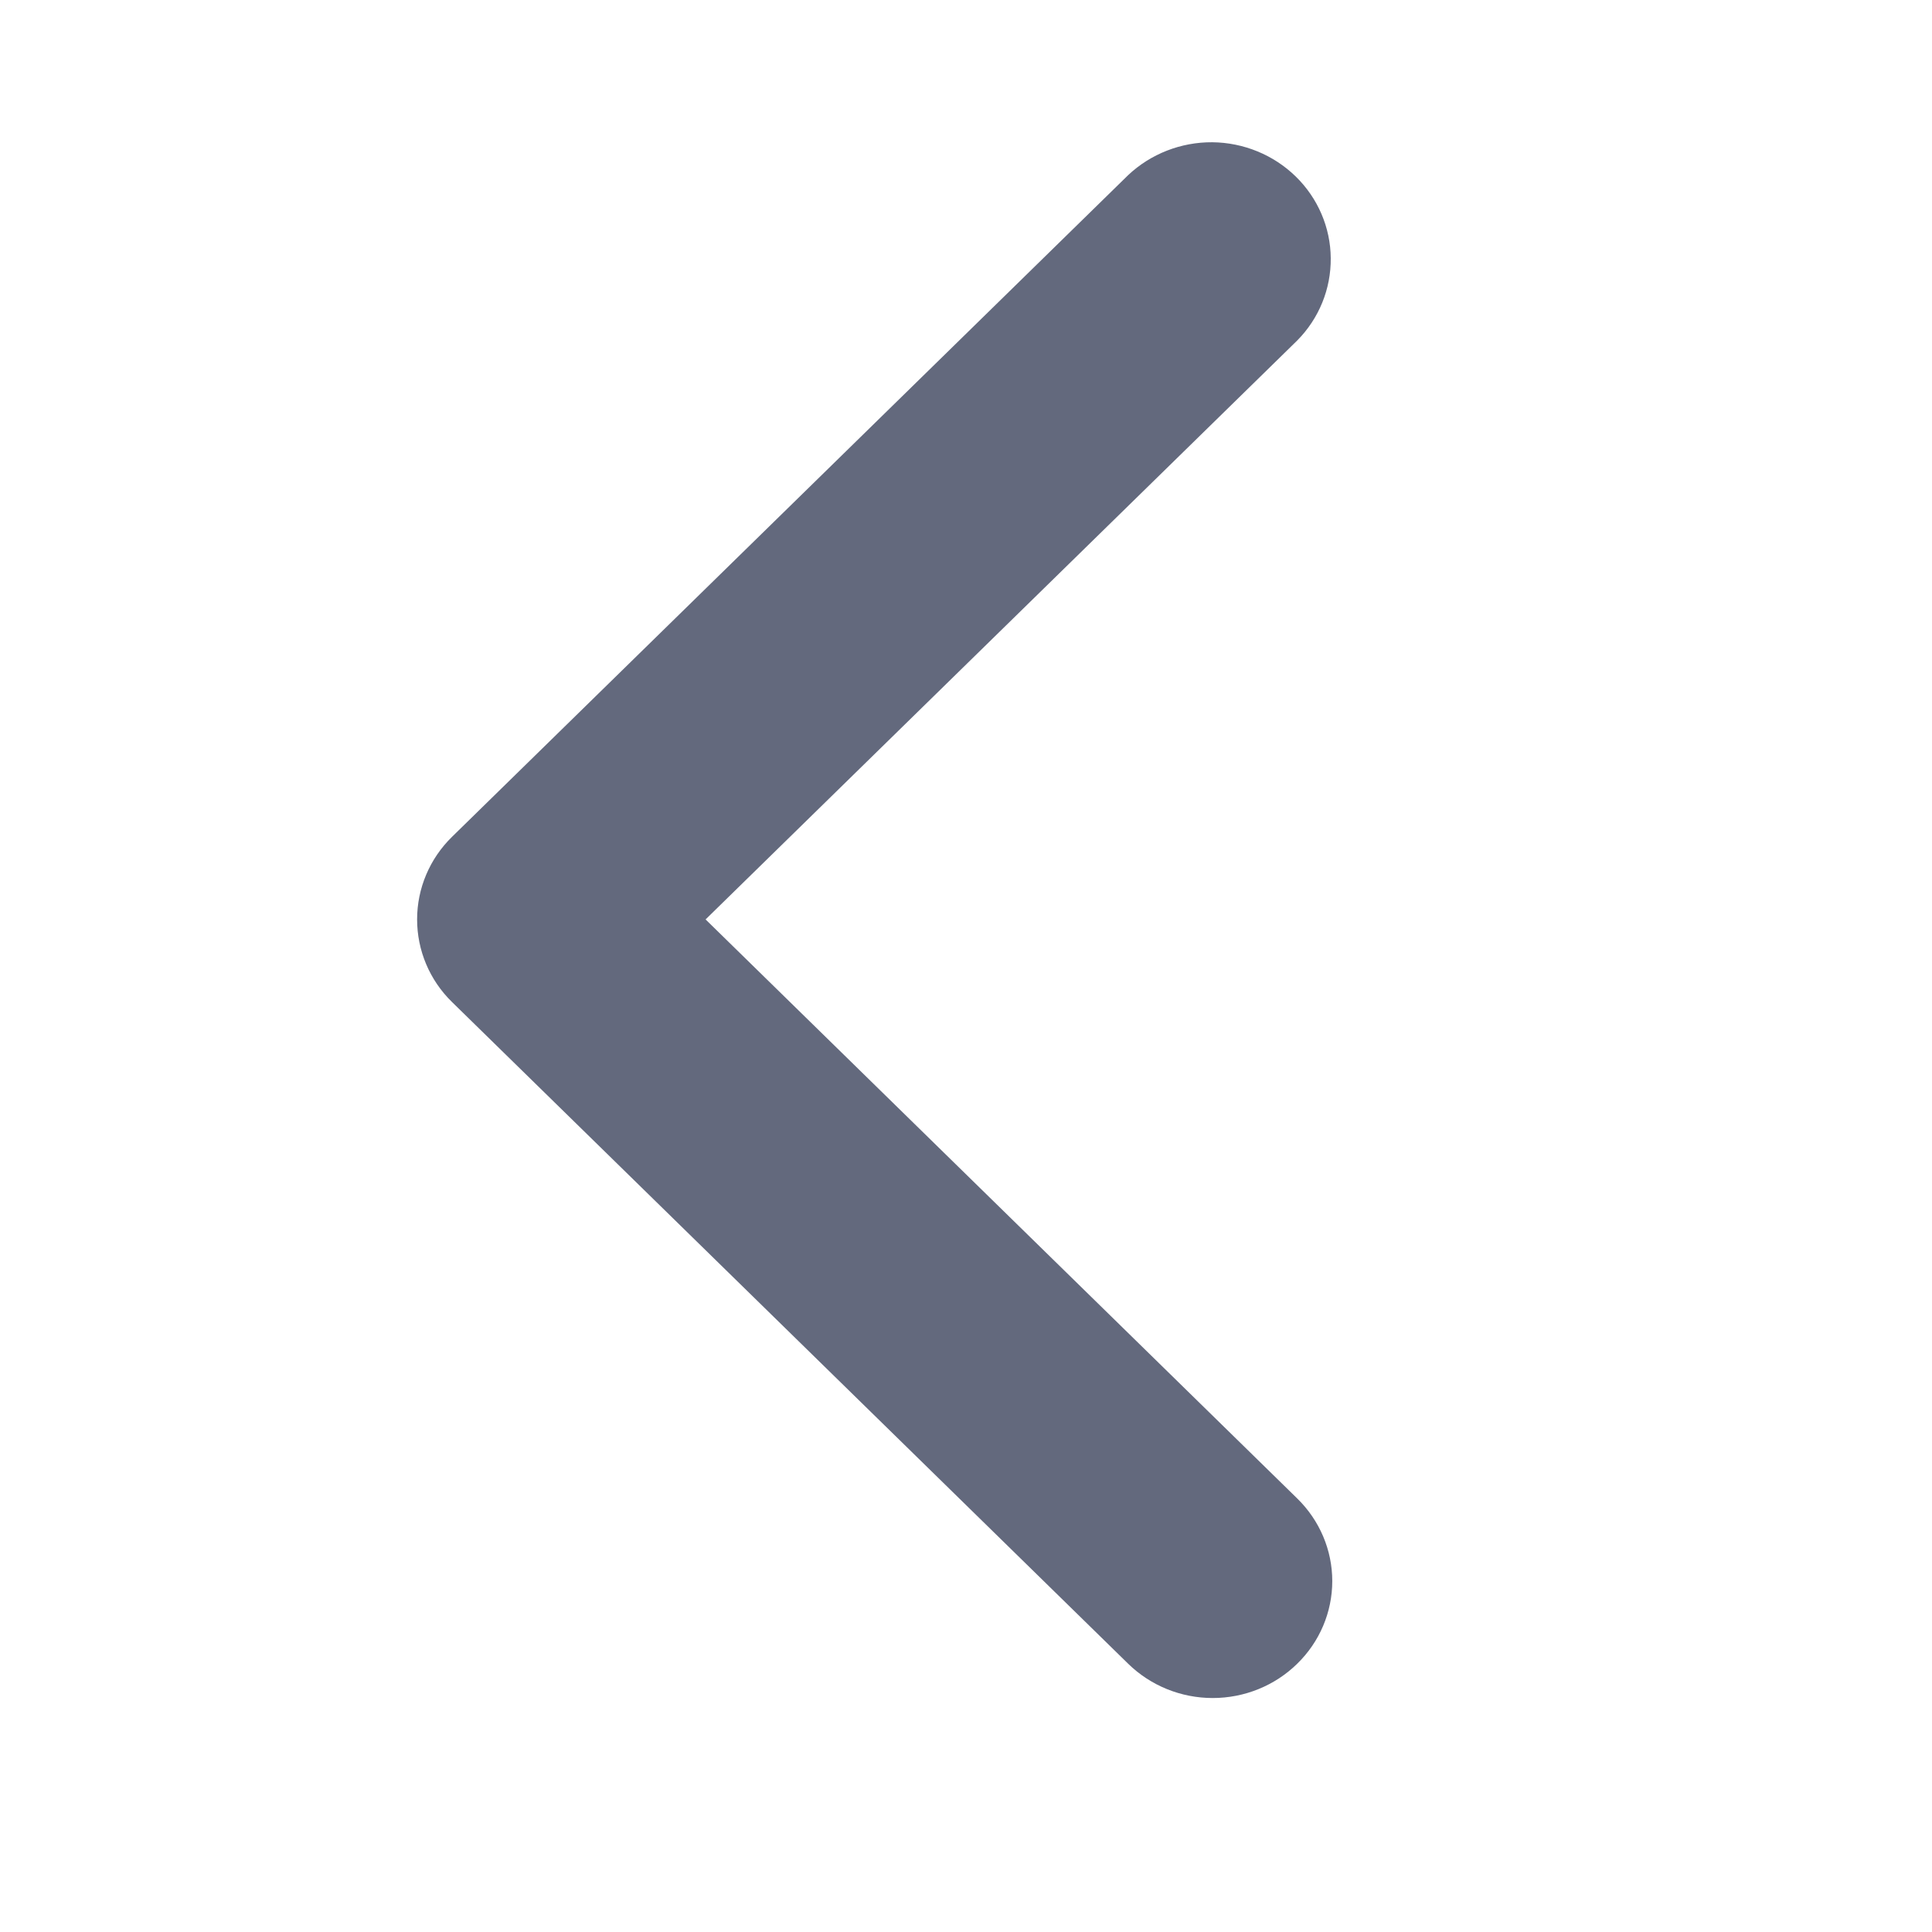 <svg width="19" height="19" viewBox="0 0 19 19" fill="none" xmlns="http://www.w3.org/2000/svg">
<path d="M12.757 16.362C12.978 16.147 13.102 15.854 13.102 15.549C13.102 15.244 12.978 14.952 12.757 14.736L6.939 9.042L12.757 3.349C12.972 3.132 13.09 2.841 13.087 2.539C13.085 2.238 12.961 1.949 12.743 1.736C12.525 1.523 12.23 1.402 11.922 1.399C11.614 1.397 11.317 1.513 11.095 1.722L4.446 8.229C4.225 8.445 4.102 8.737 4.102 9.042C4.102 9.347 4.225 9.64 4.446 9.855L11.095 16.362C11.316 16.578 11.615 16.699 11.926 16.699C12.238 16.699 12.537 16.578 12.757 16.362Z" fill="#63697D"/>
</svg>
